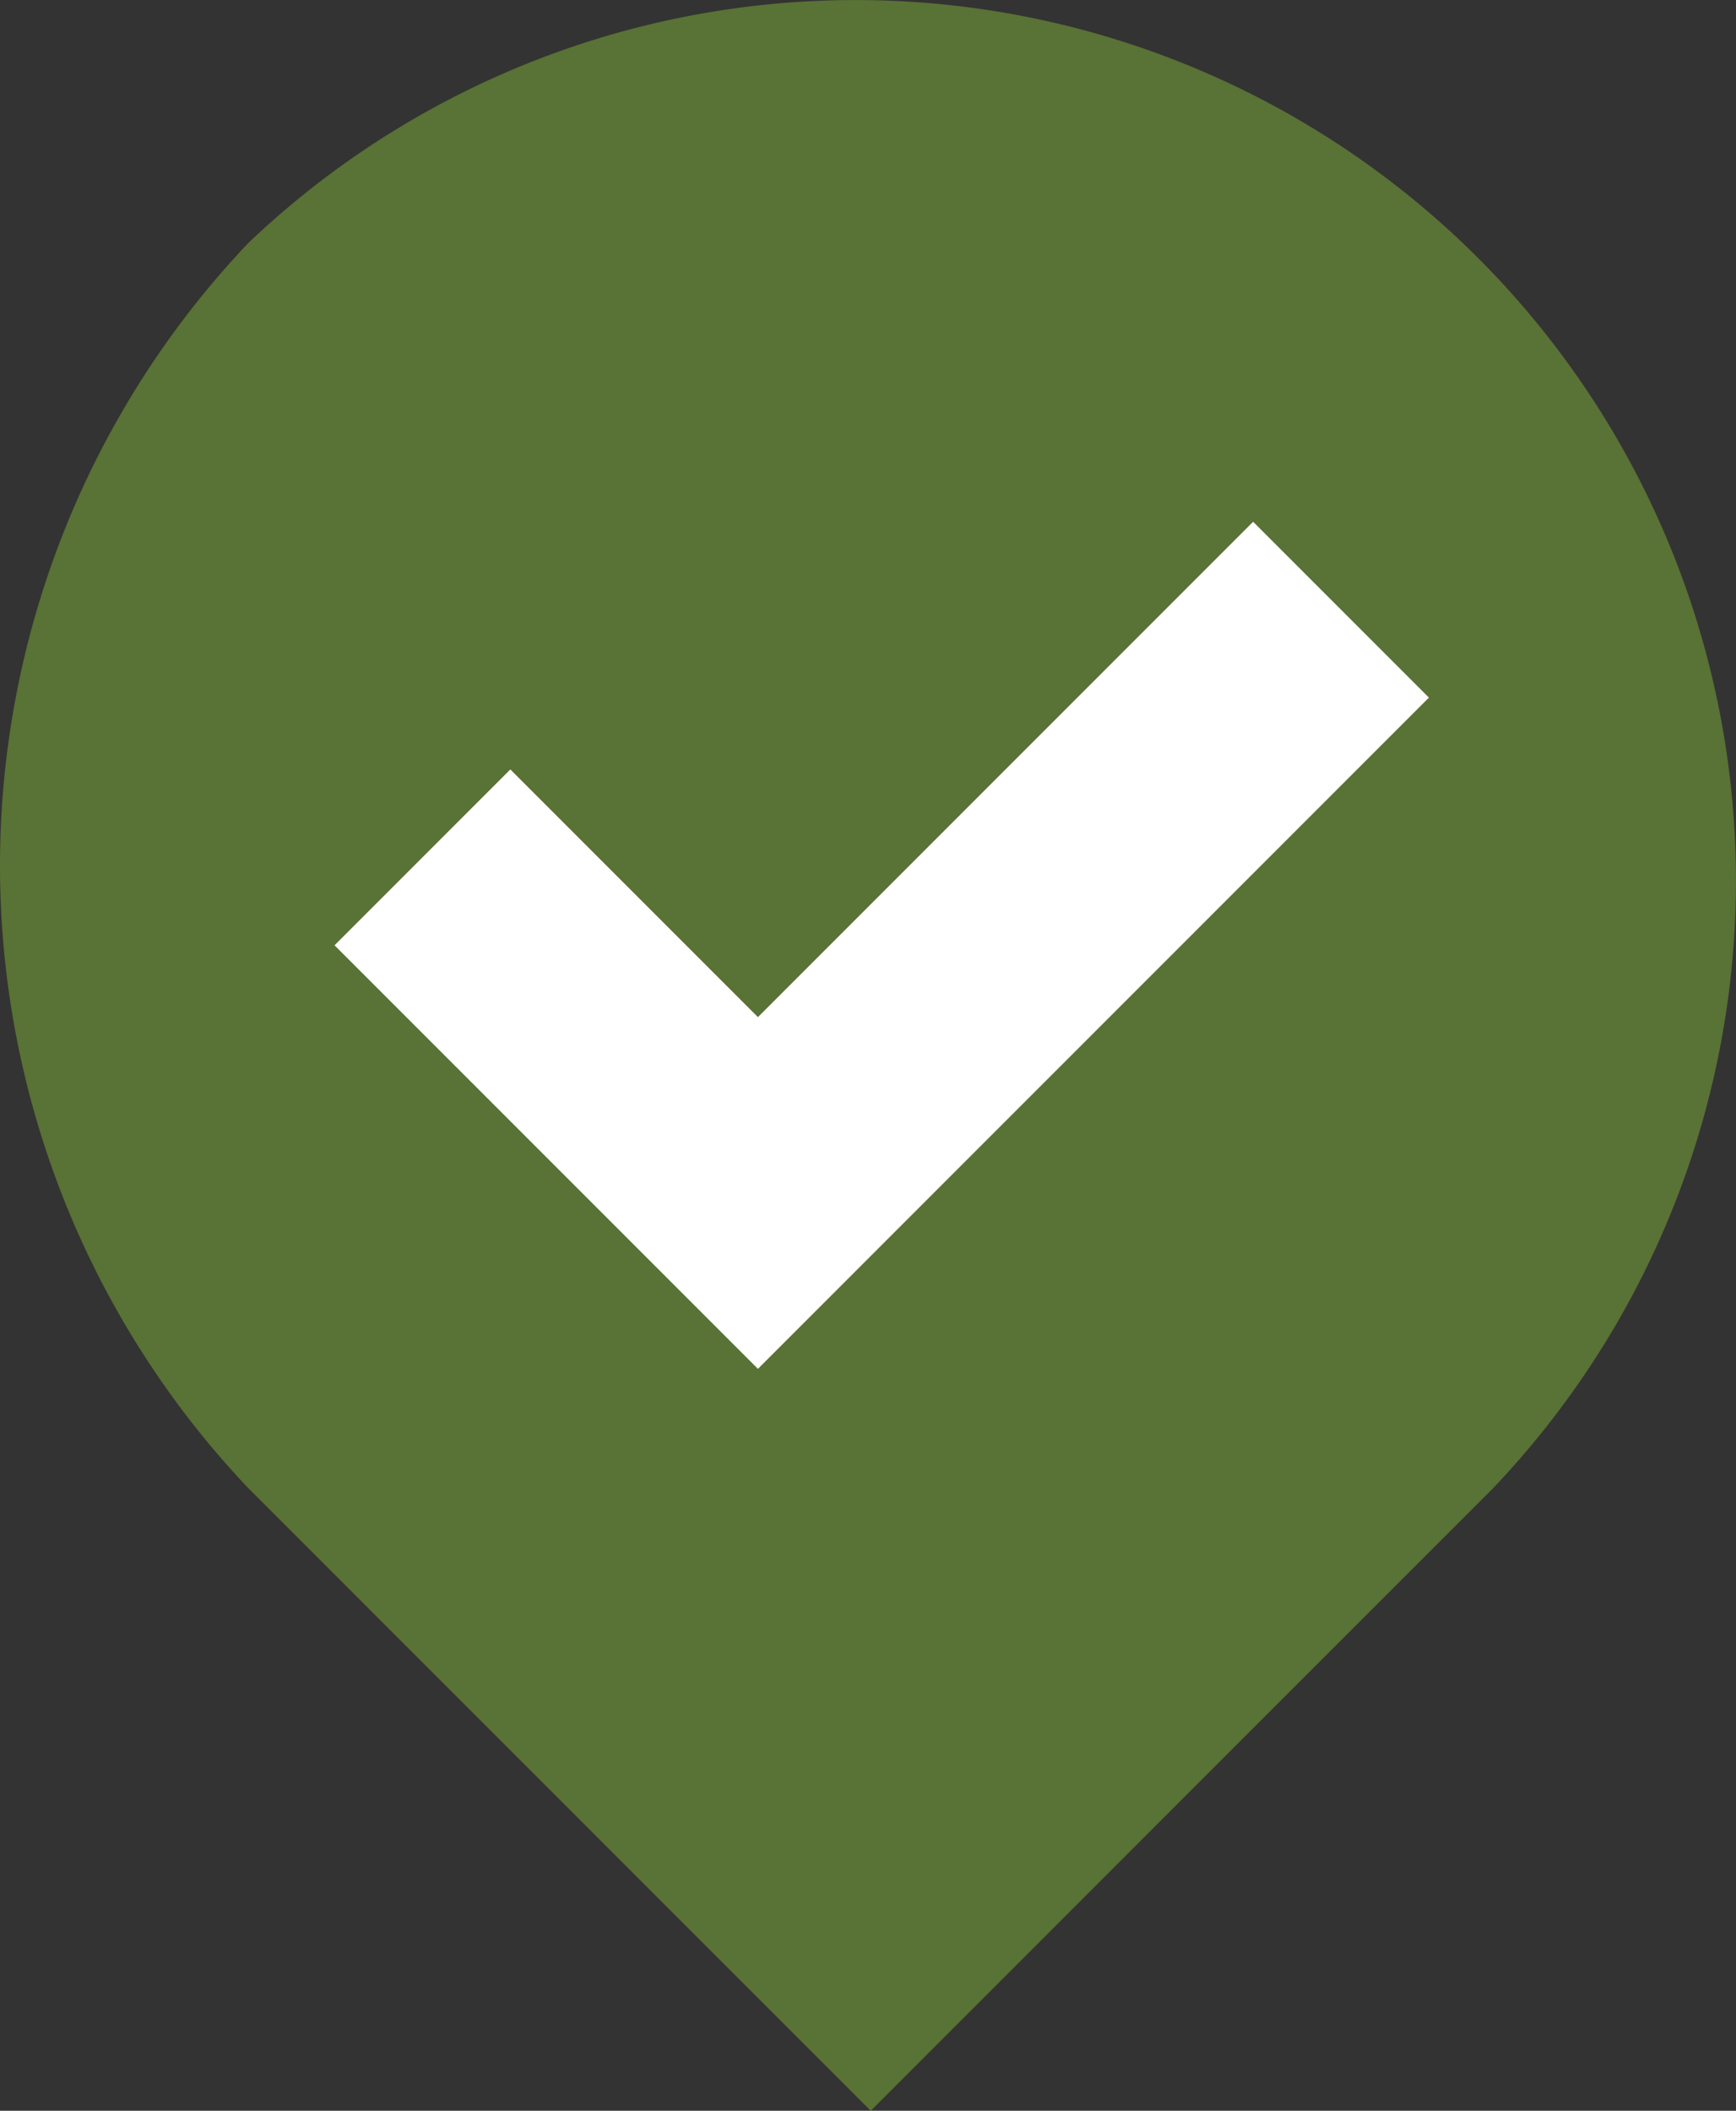 <svg xmlns="http://www.w3.org/2000/svg" width="221.542" height="269.279" viewBox="0 0 221.542 269.279"><rect x="0" y="0" width="221.542" height="269.279" fill="#333333" stroke="none"/><g id="Layer_2" data-name="Layer 2"><g id="Layer_1-2" data-name="Layer 1"><path id="Path_114-24" data-name="Path 114-24" d="M31.69,30.997A112.361,112.361,0,0,1,190.545,189.852l-79.428,79.428L31.69,189.852A115.383,115.383,0,0,1,31.69,30.997Z" fill="#597235" fill-rule="evenodd"/><polygon points="96.724 129.758 65.126 98.161 42.692 120.595 96.724 174.627 182.353 88.997 159.919 66.563 96.724 129.758" fill="#fff"/></g></g></svg>
